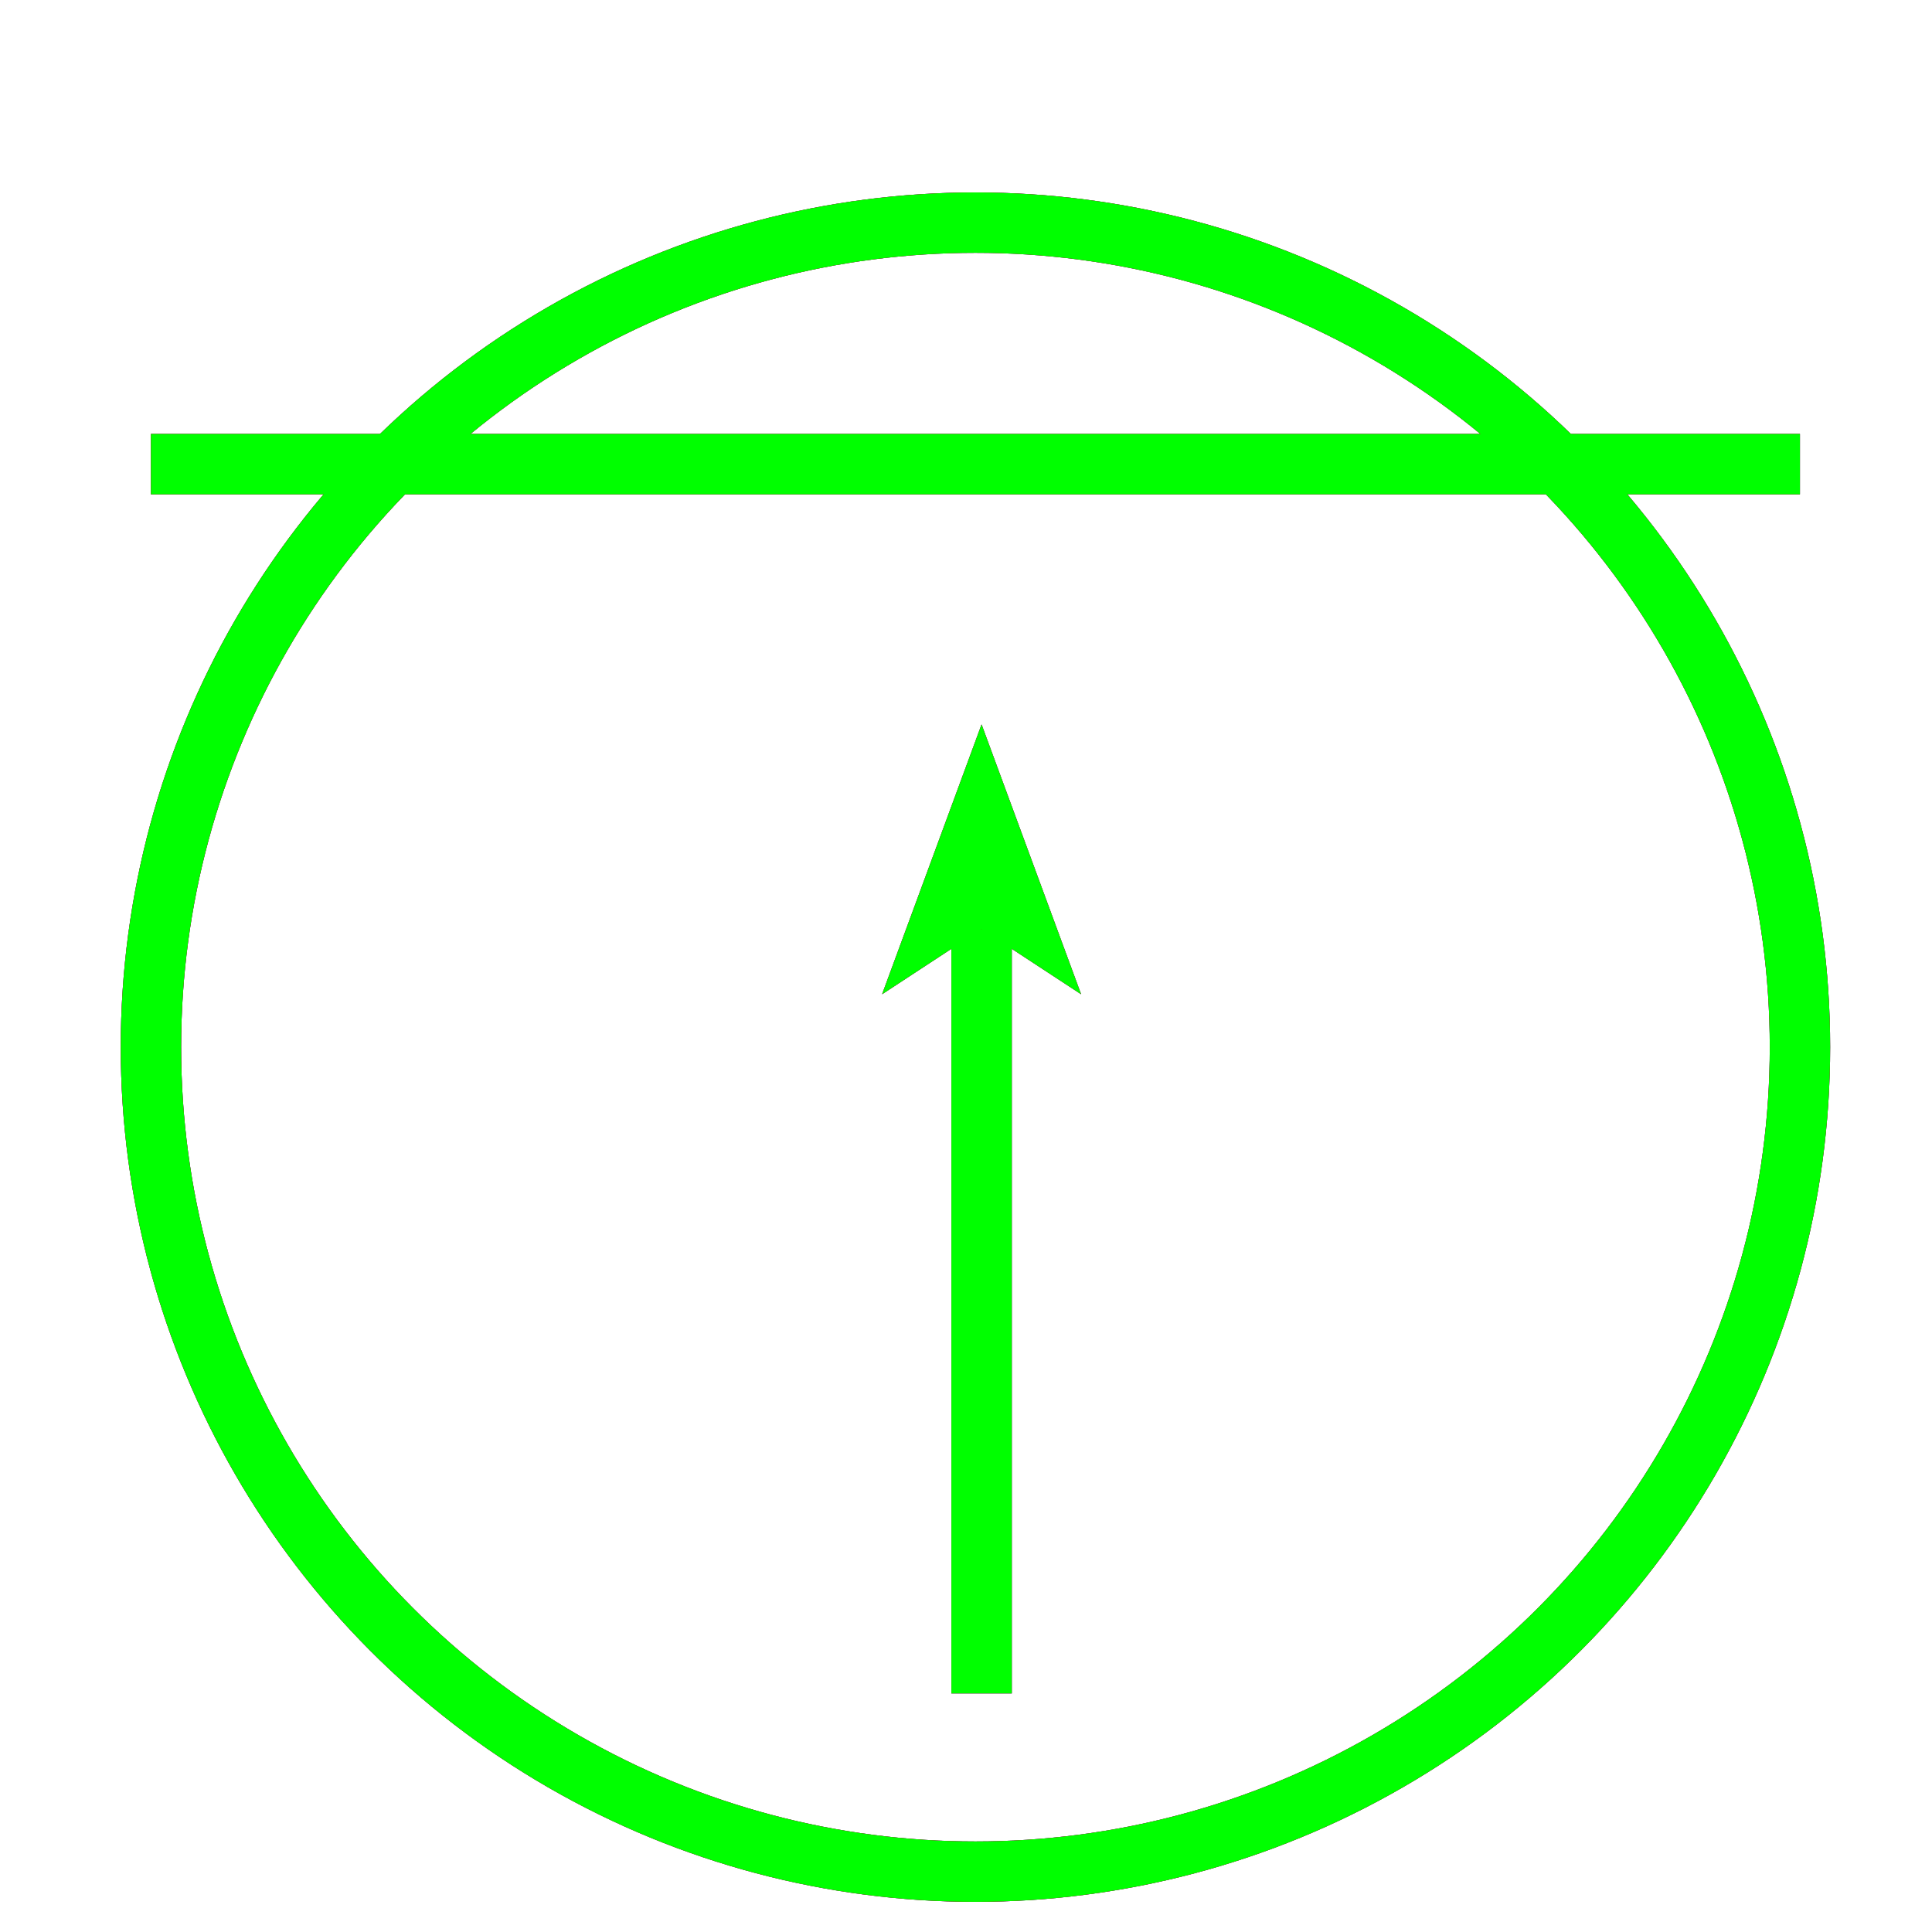 <?xml version="1.0" encoding="utf-8"?>
<!-- Generator: Adobe Illustrator 14.0.0, SVG Export Plug-In . SVG Version: 6.00 Build 43363)  -->
<!DOCTYPE svg PUBLIC "-//W3C//DTD SVG 1.1//EN" "http://www.w3.org/Graphics/SVG/1.1/DTD/svg11.dtd">
<svg version="1.1" id="图层_1" xmlns="http://www.w3.org/2000/svg" xmlns:xlink="http://www.w3.org/1999/xlink" x="0px" y="0px"
	 width="64px" height="64px" viewBox="0 0 64 64" enable-background="new 0 0 64 64" xml:space="preserve">
<g id="Blue">
	<circle fill="none" stroke="#0000FF" stroke-width="2" cx="32.313" cy="34.688" r="27.313"/>
	<line fill="none" stroke="#0000FF" stroke-width="2" x1="32.516" y1="30.775" x2="32.516" y2="56.096"/>
	<polygon fill="#0000FF" points="32.516,30.775 29.221,32.935 32.516,23.998 35.812,32.935 	"/>
	<line fill="none" stroke="#0000FF" stroke-width="2" x1="5" y1="15.375" x2="59.625" y2="15.375"/>
</g>
<g id="Red">
	<circle fill="none" stroke="#FF0000" stroke-width="2" cx="32.313" cy="34.688" r="27.313"/>
	<line fill="none" stroke="#FF0000" stroke-width="2" x1="32.516" y1="30.775" x2="32.516" y2="56.096"/>
	<polygon fill="#FF0000" points="32.516,30.775 29.221,32.935 32.516,23.998 35.812,32.935 	"/>
	<line fill="none" stroke="#FF0000" stroke-width="2" x1="5" y1="15.375" x2="59.625" y2="15.375"/>
</g>
<g id="White">
	<circle fill="none" stroke="#00FF00" stroke-width="2" cx="32.313" cy="34.688" r="27.313"/>
	<line fill="none" stroke="#00FF00" stroke-width="2" x1="32.516" y1="30.775" x2="32.516" y2="56.096"/>
	<polygon fill="#00FF00" points="32.516,30.775 29.221,32.935 32.516,23.998 35.812,32.935 	"/>
	<line fill="none" stroke="#00FF00" stroke-width="2" x1="5" y1="15.375" x2="59.625" y2="15.375"/>
</g>
</svg>
